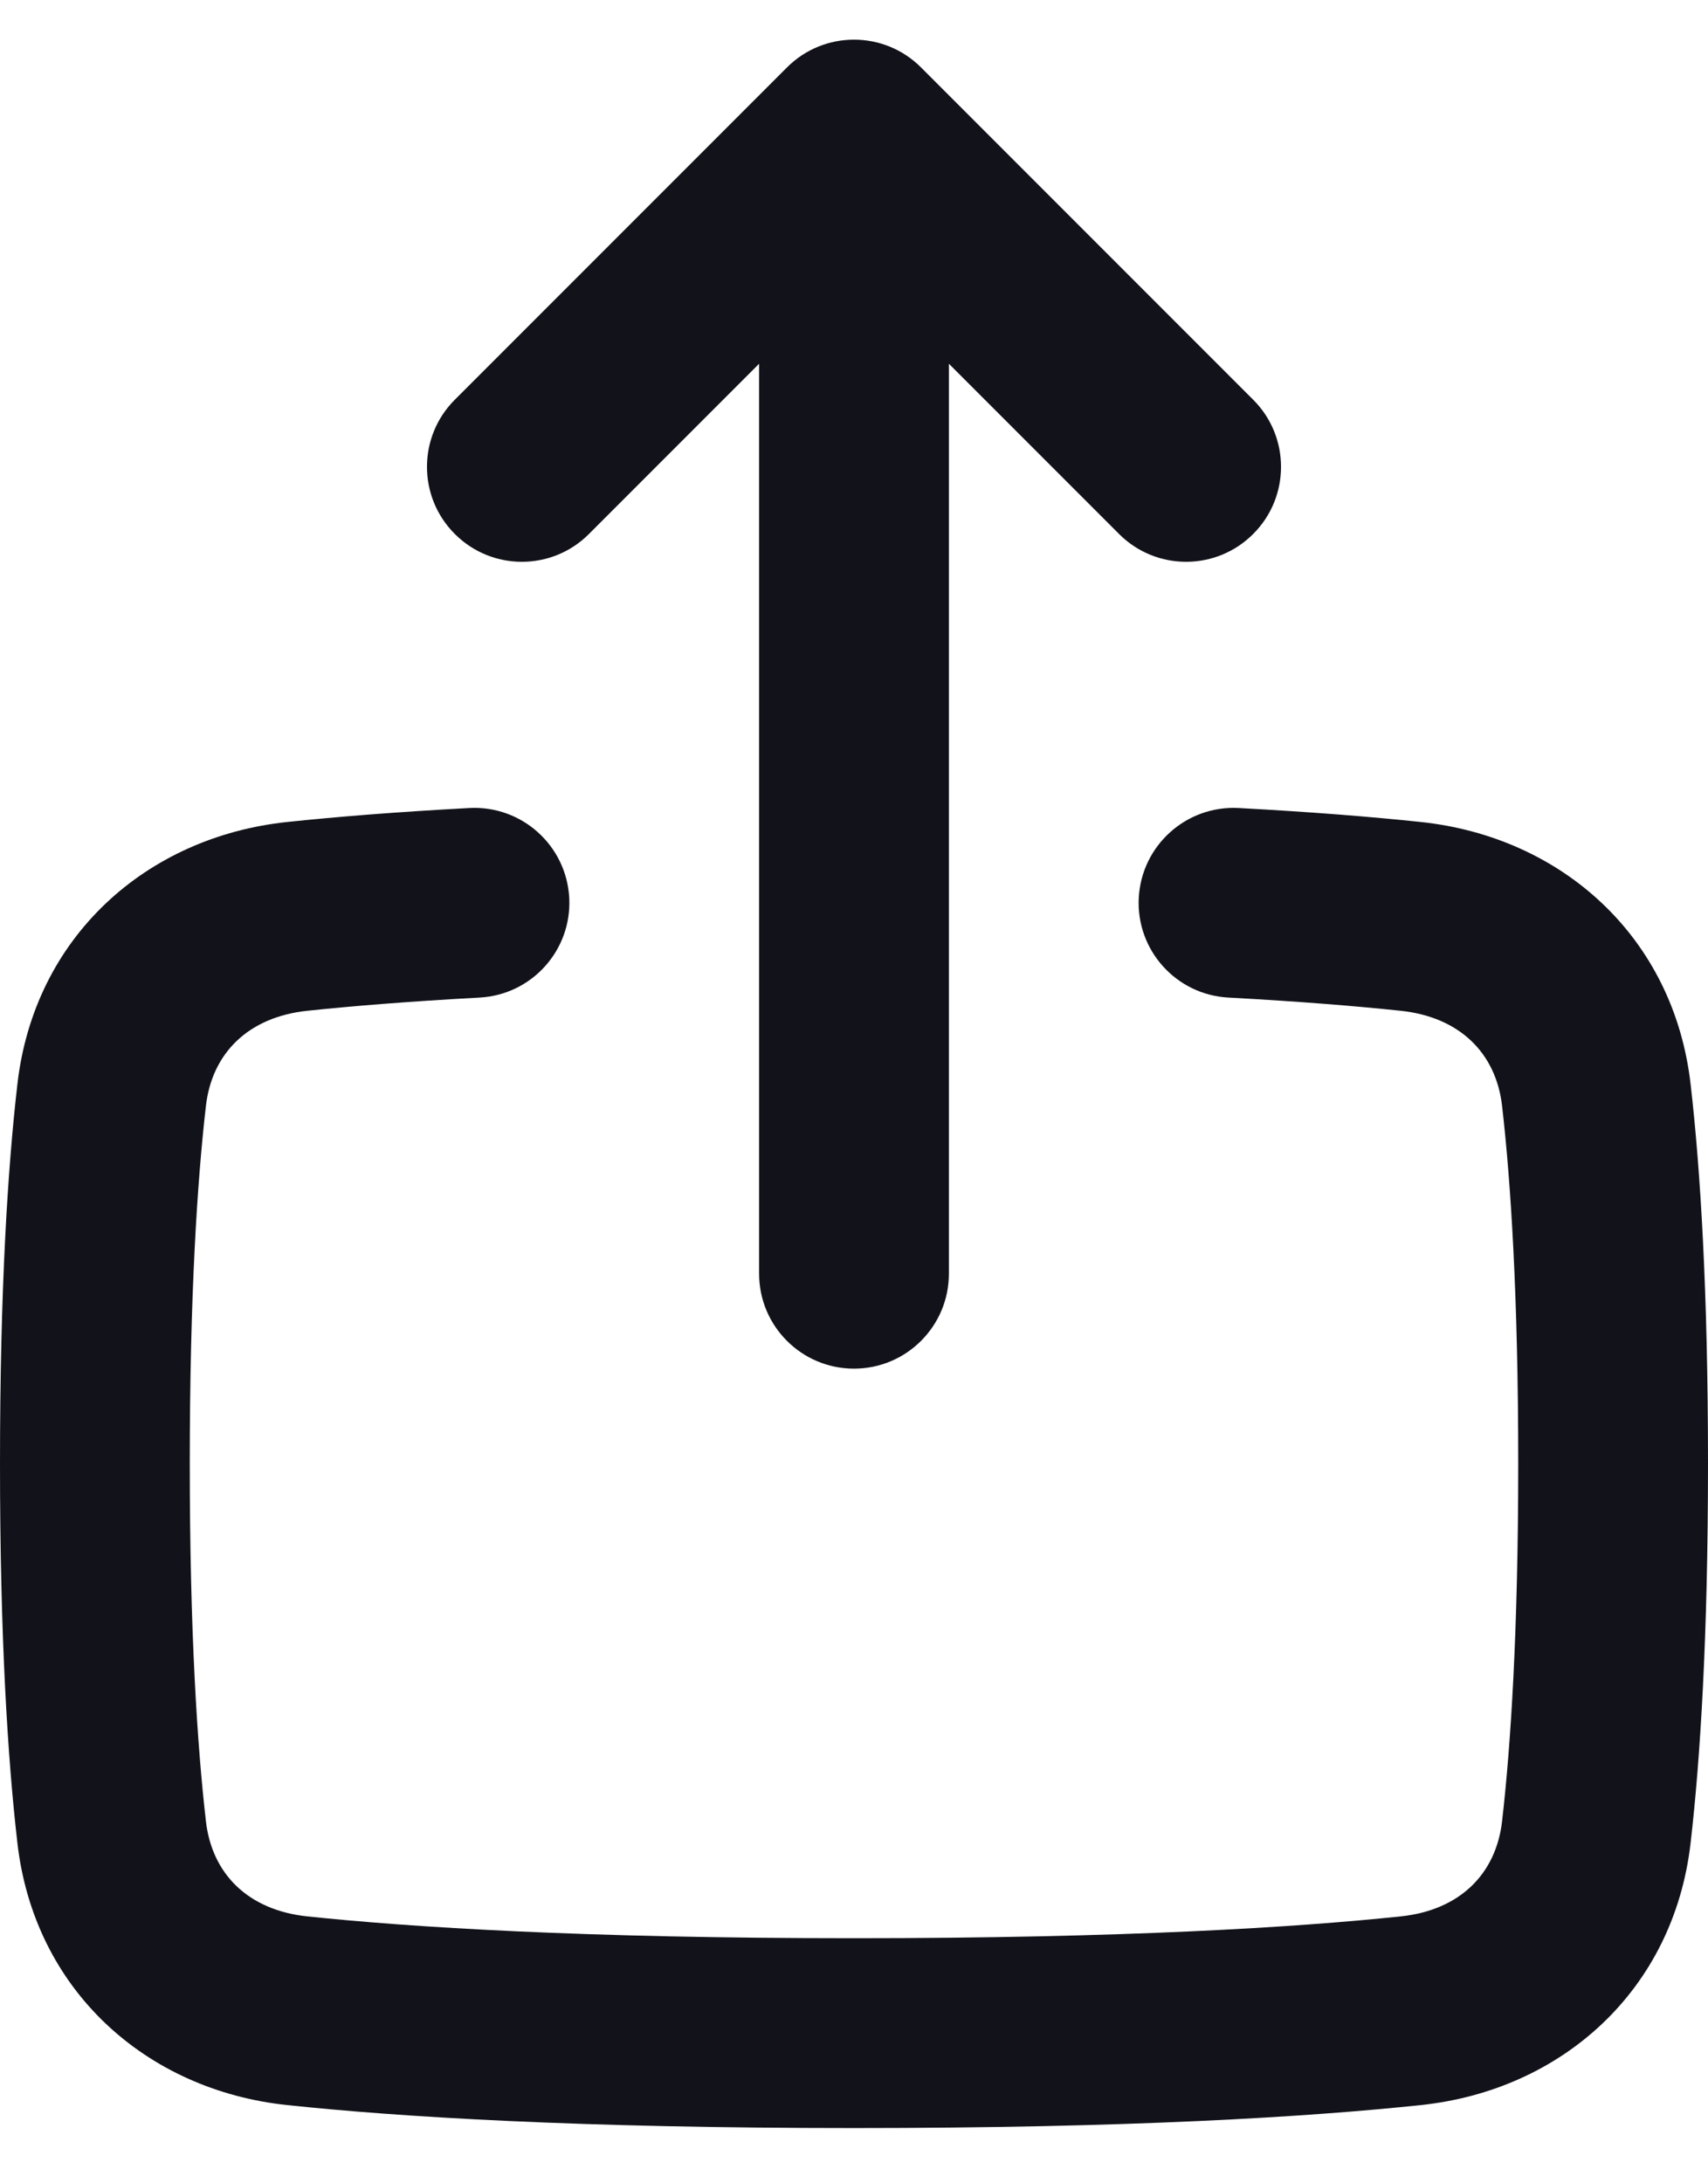 <svg width="18" height="23" viewBox="0 0 18 23" fill="none" xmlns="http://www.w3.org/2000/svg">
<path fill-rule="evenodd" clip-rule="evenodd" d="M5.999 9.458C6.028 10.009 5.605 10.48 5.053 10.509C4.301 10.55 3.704 10.599 3.239 10.648C2.613 10.714 2.233 11.098 2.17 11.651C2.079 12.444 2 13.645 2 15.418C2 17.19 2.079 18.391 2.17 19.185C2.233 19.738 2.612 20.122 3.237 20.188C4.331 20.303 6.139 20.418 9 20.418C11.861 20.418 13.669 20.303 14.763 20.188C15.388 20.122 15.767 19.738 15.83 19.185C15.921 18.391 16 17.19 16 15.418C16 13.645 15.921 12.444 15.83 11.651C15.767 11.098 15.387 10.714 14.761 10.648C14.296 10.599 13.7 10.55 12.947 10.509C12.395 10.48 11.972 10.009 12.001 9.458C12.031 8.906 12.502 8.483 13.053 8.512C13.836 8.554 14.467 8.606 14.971 8.659C16.456 8.815 17.64 9.868 17.817 11.424C17.919 12.31 18 13.589 18 15.418C18 17.246 17.919 18.525 17.817 19.412C17.64 20.966 16.459 22.02 14.973 22.176C13.792 22.301 11.911 22.418 9 22.418C6.089 22.418 4.208 22.301 3.027 22.176C1.542 22.02 0.36 20.966 0.183 19.412C0.081 18.525 0 17.246 0 15.418C0 13.589 0.081 12.31 0.183 11.424C0.36 9.868 1.544 8.815 3.029 8.659C3.533 8.606 4.164 8.554 4.947 8.512C5.498 8.483 5.969 8.906 5.999 9.458Z" fill="#12131A"/>
<path fill-rule="evenodd" clip-rule="evenodd" d="M6.207 5.625C5.817 6.016 5.183 6.016 4.793 5.625C4.402 5.235 4.402 4.601 4.793 4.211L8.293 0.711C8.683 0.32 9.317 0.32 9.707 0.711L13.207 4.211C13.598 4.601 13.598 5.235 13.207 5.625C12.817 6.016 12.183 6.016 11.793 5.625L10 3.832V13.418C10 13.97 9.552 14.418 9 14.418C8.448 14.418 8 13.97 8 13.418L8 3.832L6.207 5.625Z" fill="#12131A"/>
</svg>
